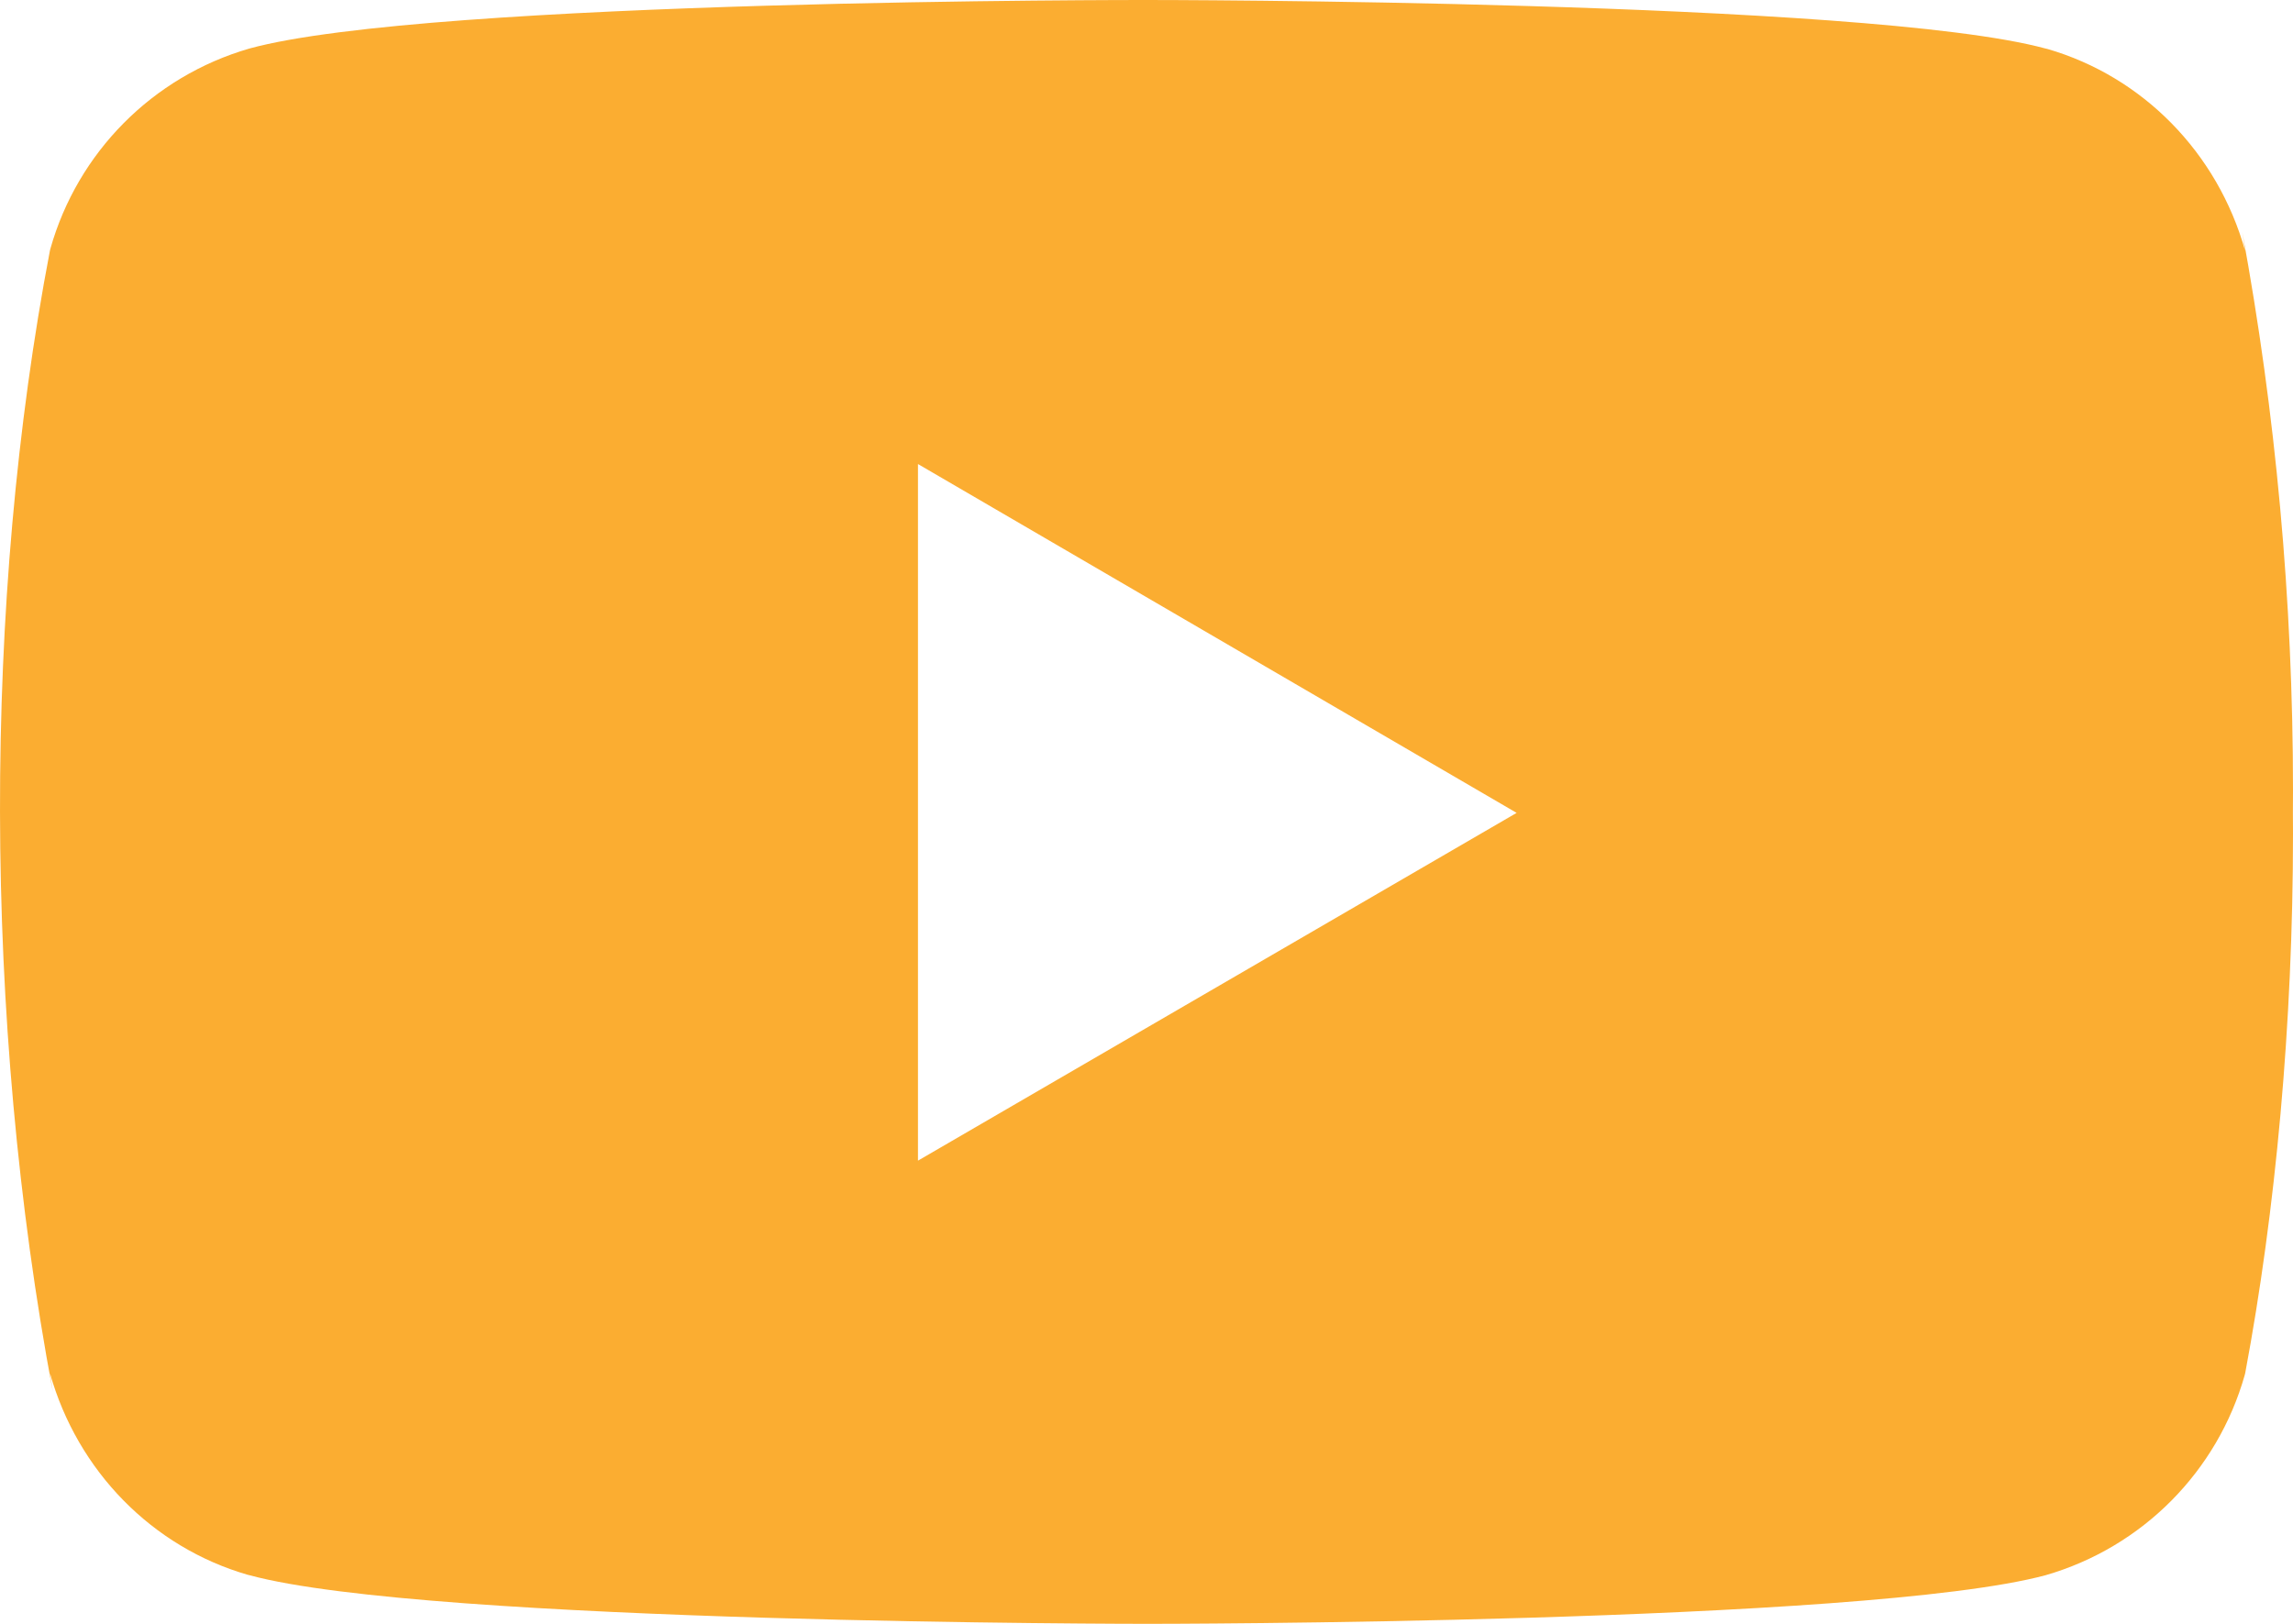 <?xml version="1.0" encoding="UTF-8" standalone="no"?><!-- Generator: Gravit.io --><svg xmlns="http://www.w3.org/2000/svg" xmlns:xlink="http://www.w3.org/1999/xlink" style="isolation:isolate" viewBox="450.734 211.778 131.239 92.96" width="131.239pt" height="92.96pt"><path d=" M 579.069 225.06 L 579.233 226.132 C 577.648 220.505 573.366 216.164 567.925 214.583 L 567.81 214.556 C 557.579 211.778 516.409 211.778 516.409 211.778 C 516.409 211.778 475.343 211.723 465.008 214.556 C 459.463 216.164 455.176 220.505 453.618 226.017 L 453.59 226.132 C 449.768 246.097 449.741 270.086 453.76 291.461 L 453.59 290.378 C 455.176 296.005 459.458 300.347 464.899 301.927 L 465.013 301.954 C 475.233 304.738 516.415 304.738 516.415 304.738 C 516.415 304.738 557.475 304.738 567.816 301.954 C 573.366 300.347 577.653 296.005 579.211 290.493 L 579.239 290.378 C 580.978 281.093 581.973 270.408 581.973 259.494 C 581.973 259.095 581.973 258.69 581.967 258.285 C 581.973 257.913 581.973 257.47 581.973 257.028 C 581.973 246.108 580.978 235.423 579.069 225.06 Z  M 503.274 278.222 L 503.274 238.343 L 537.538 258.313 L 503.274 278.222 Z " fill="rgb(251,173,49)"/></svg>